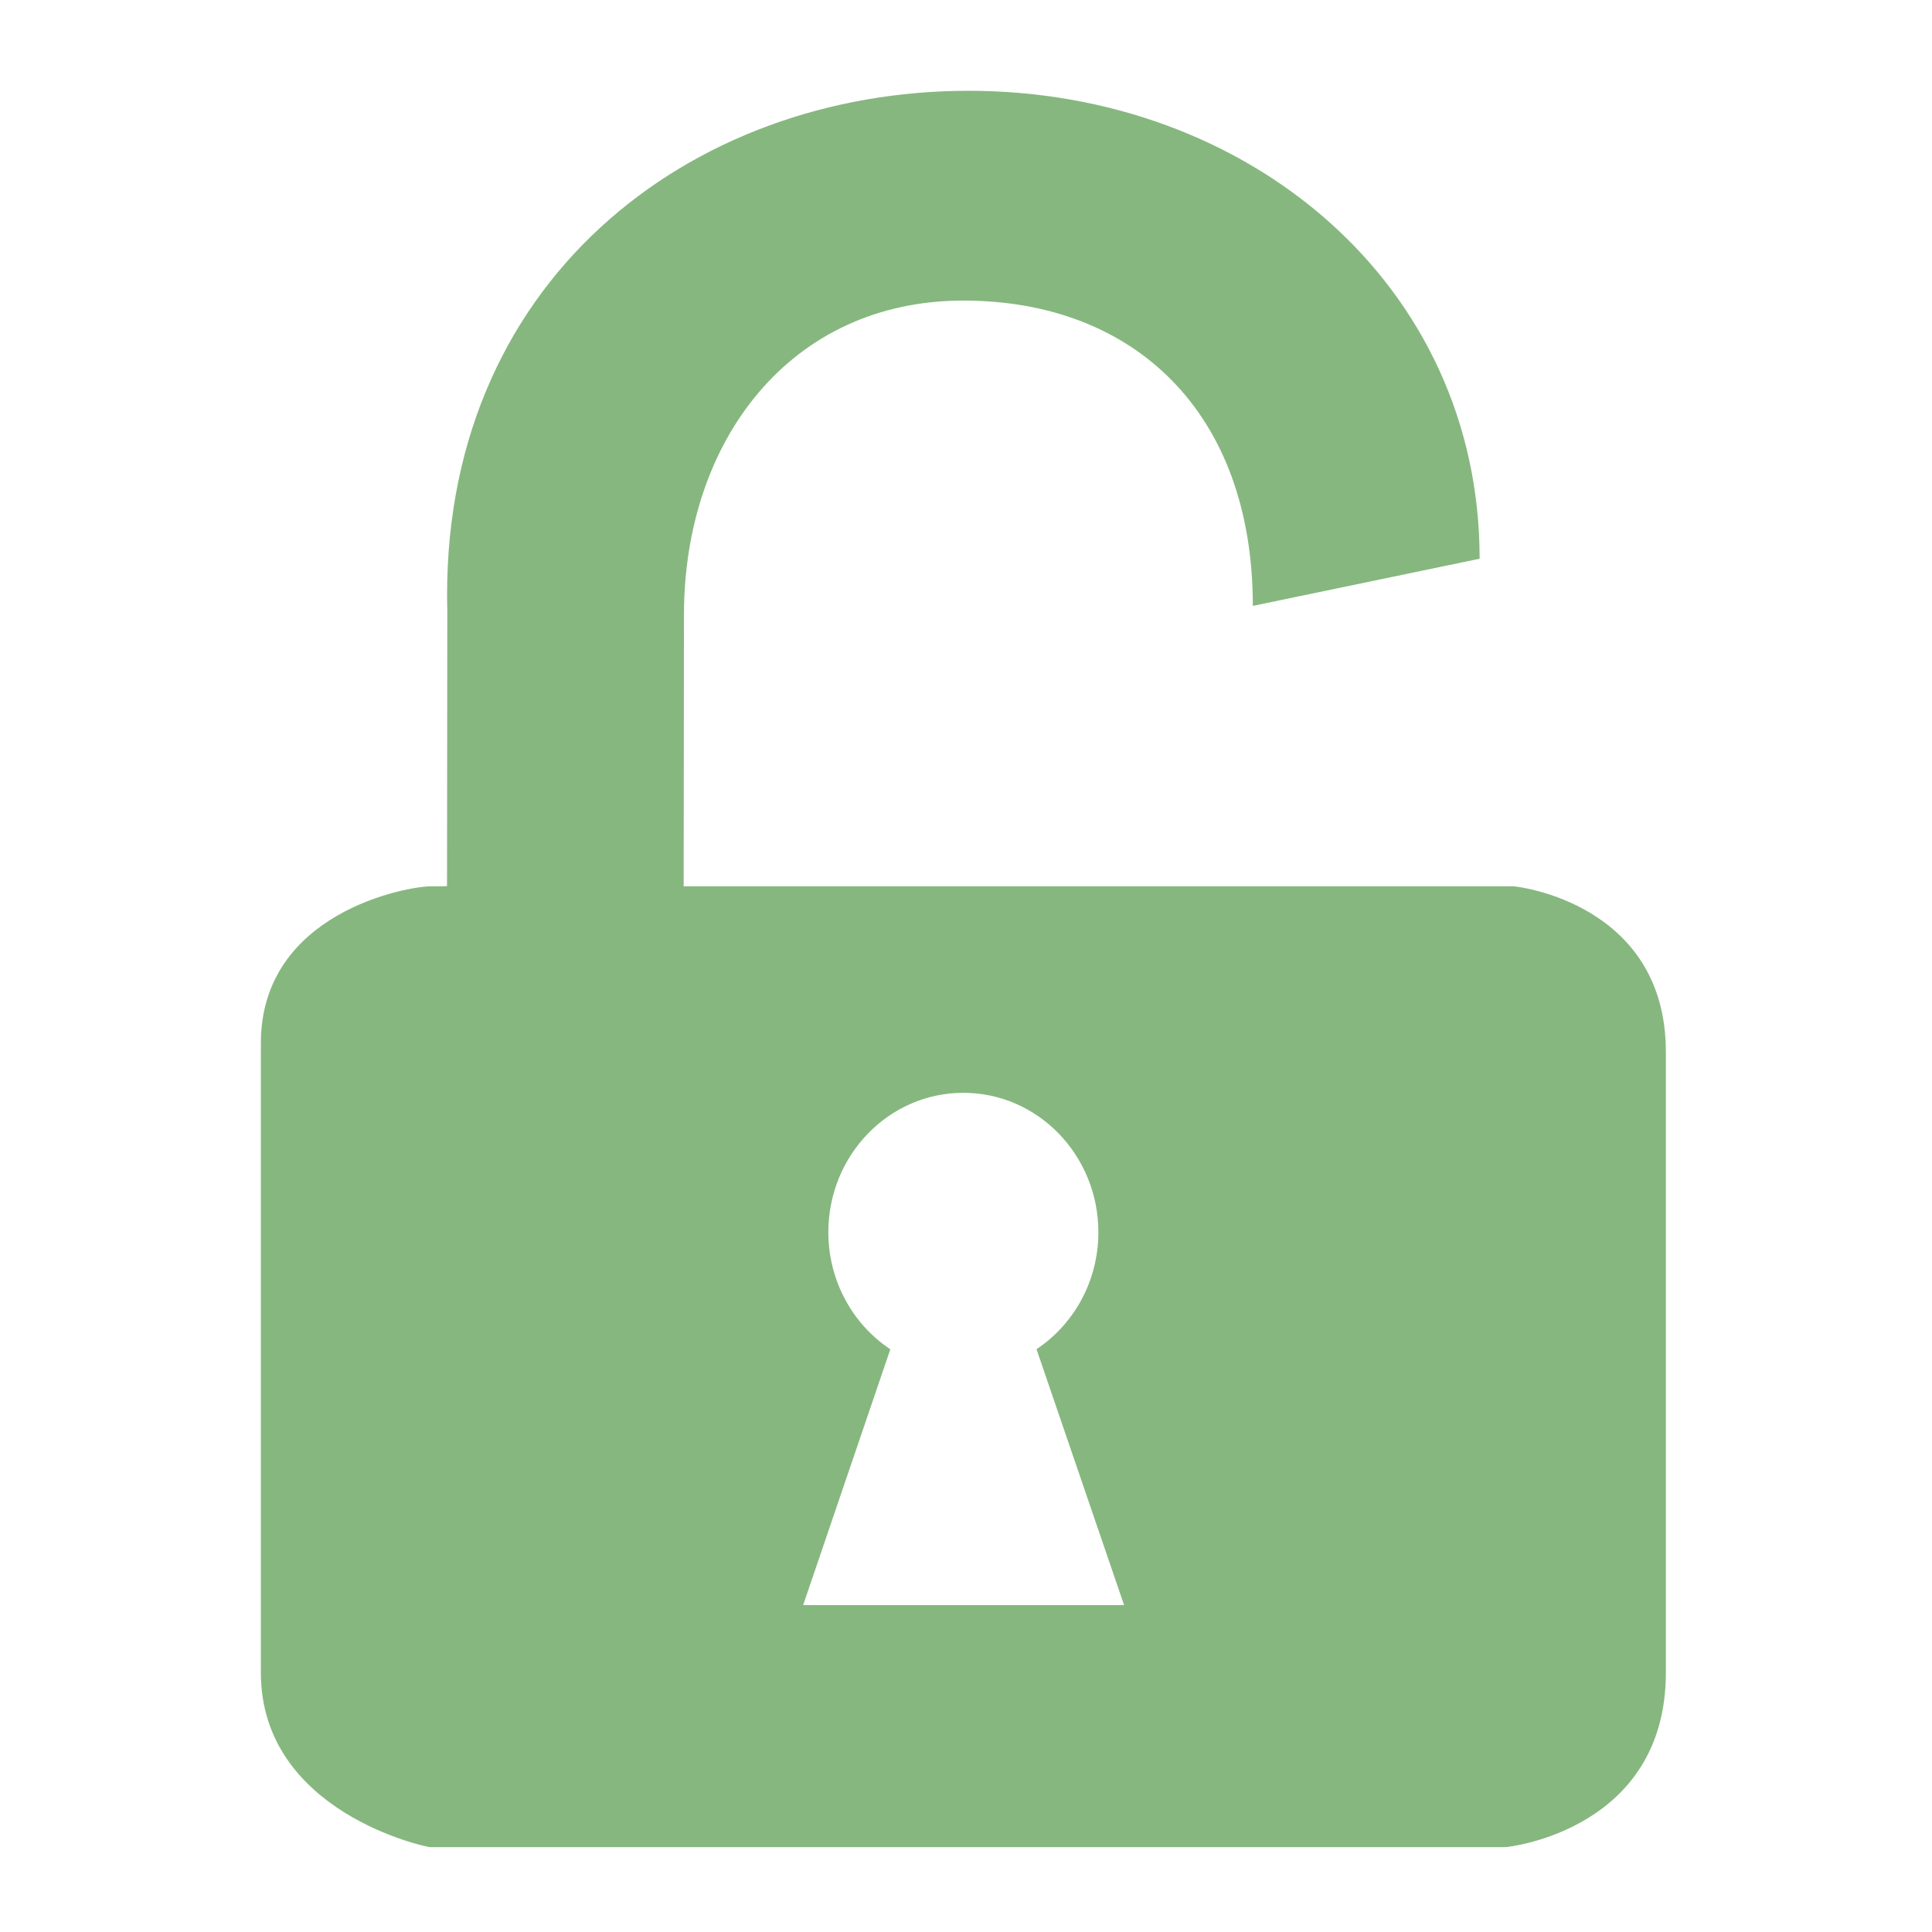<svg xmlns="http://www.w3.org/2000/svg" xmlns:svg="http://www.w3.org/2000/svg" id="Layer_1" width="110" height="110" x="0" y="0" enable-background="new 0 0 100 100" version="1.1" viewBox="0 0 110 110" xml:space="preserve"><path id="path3" d="m 84.244,31.812 c 0,-15.646 -13.19,-26.643 -29.101,-26.643 -15.906,0 -30.172,10.946 -29.675,29.643 l -0.016,15.633 c 0,0 0.24,0.021 -0.96,0.021 -1.27,0 -9.64,1.473 -9.64,8.936 l 0,35.824 c 0,7.959 9.42,9.943 9.64,9.943 16.76,0 44.438,0 61.202,0 0.22,0 9.154,-0.993 9.154,-9.943 l 0,-35.329 c 0,-8.457 -8.455,-9.434 -8.681,-9.434 -1.194,0 -47.241,0 -47.241,0 l 0.016,-15.446 c 0,-9.949 6.071,-17.903 15.906,-17.903 9.741,0 16.483,6.383 16.483,17.383 m -7.33,56.891 -18.273,0 4.963,-14.565 c -2.12,-1.412 -3.528,-3.866 -3.528,-6.665 0,-4.385 3.442,-7.938 7.687,-7.938 4.245,0 7.687,3.558 7.687,7.938 0,2.795 -1.404,5.253 -3.522,6.66 l 4.986,14.57 z" style="fill:#4b9441;fill-opacity:.67"/></svg>
